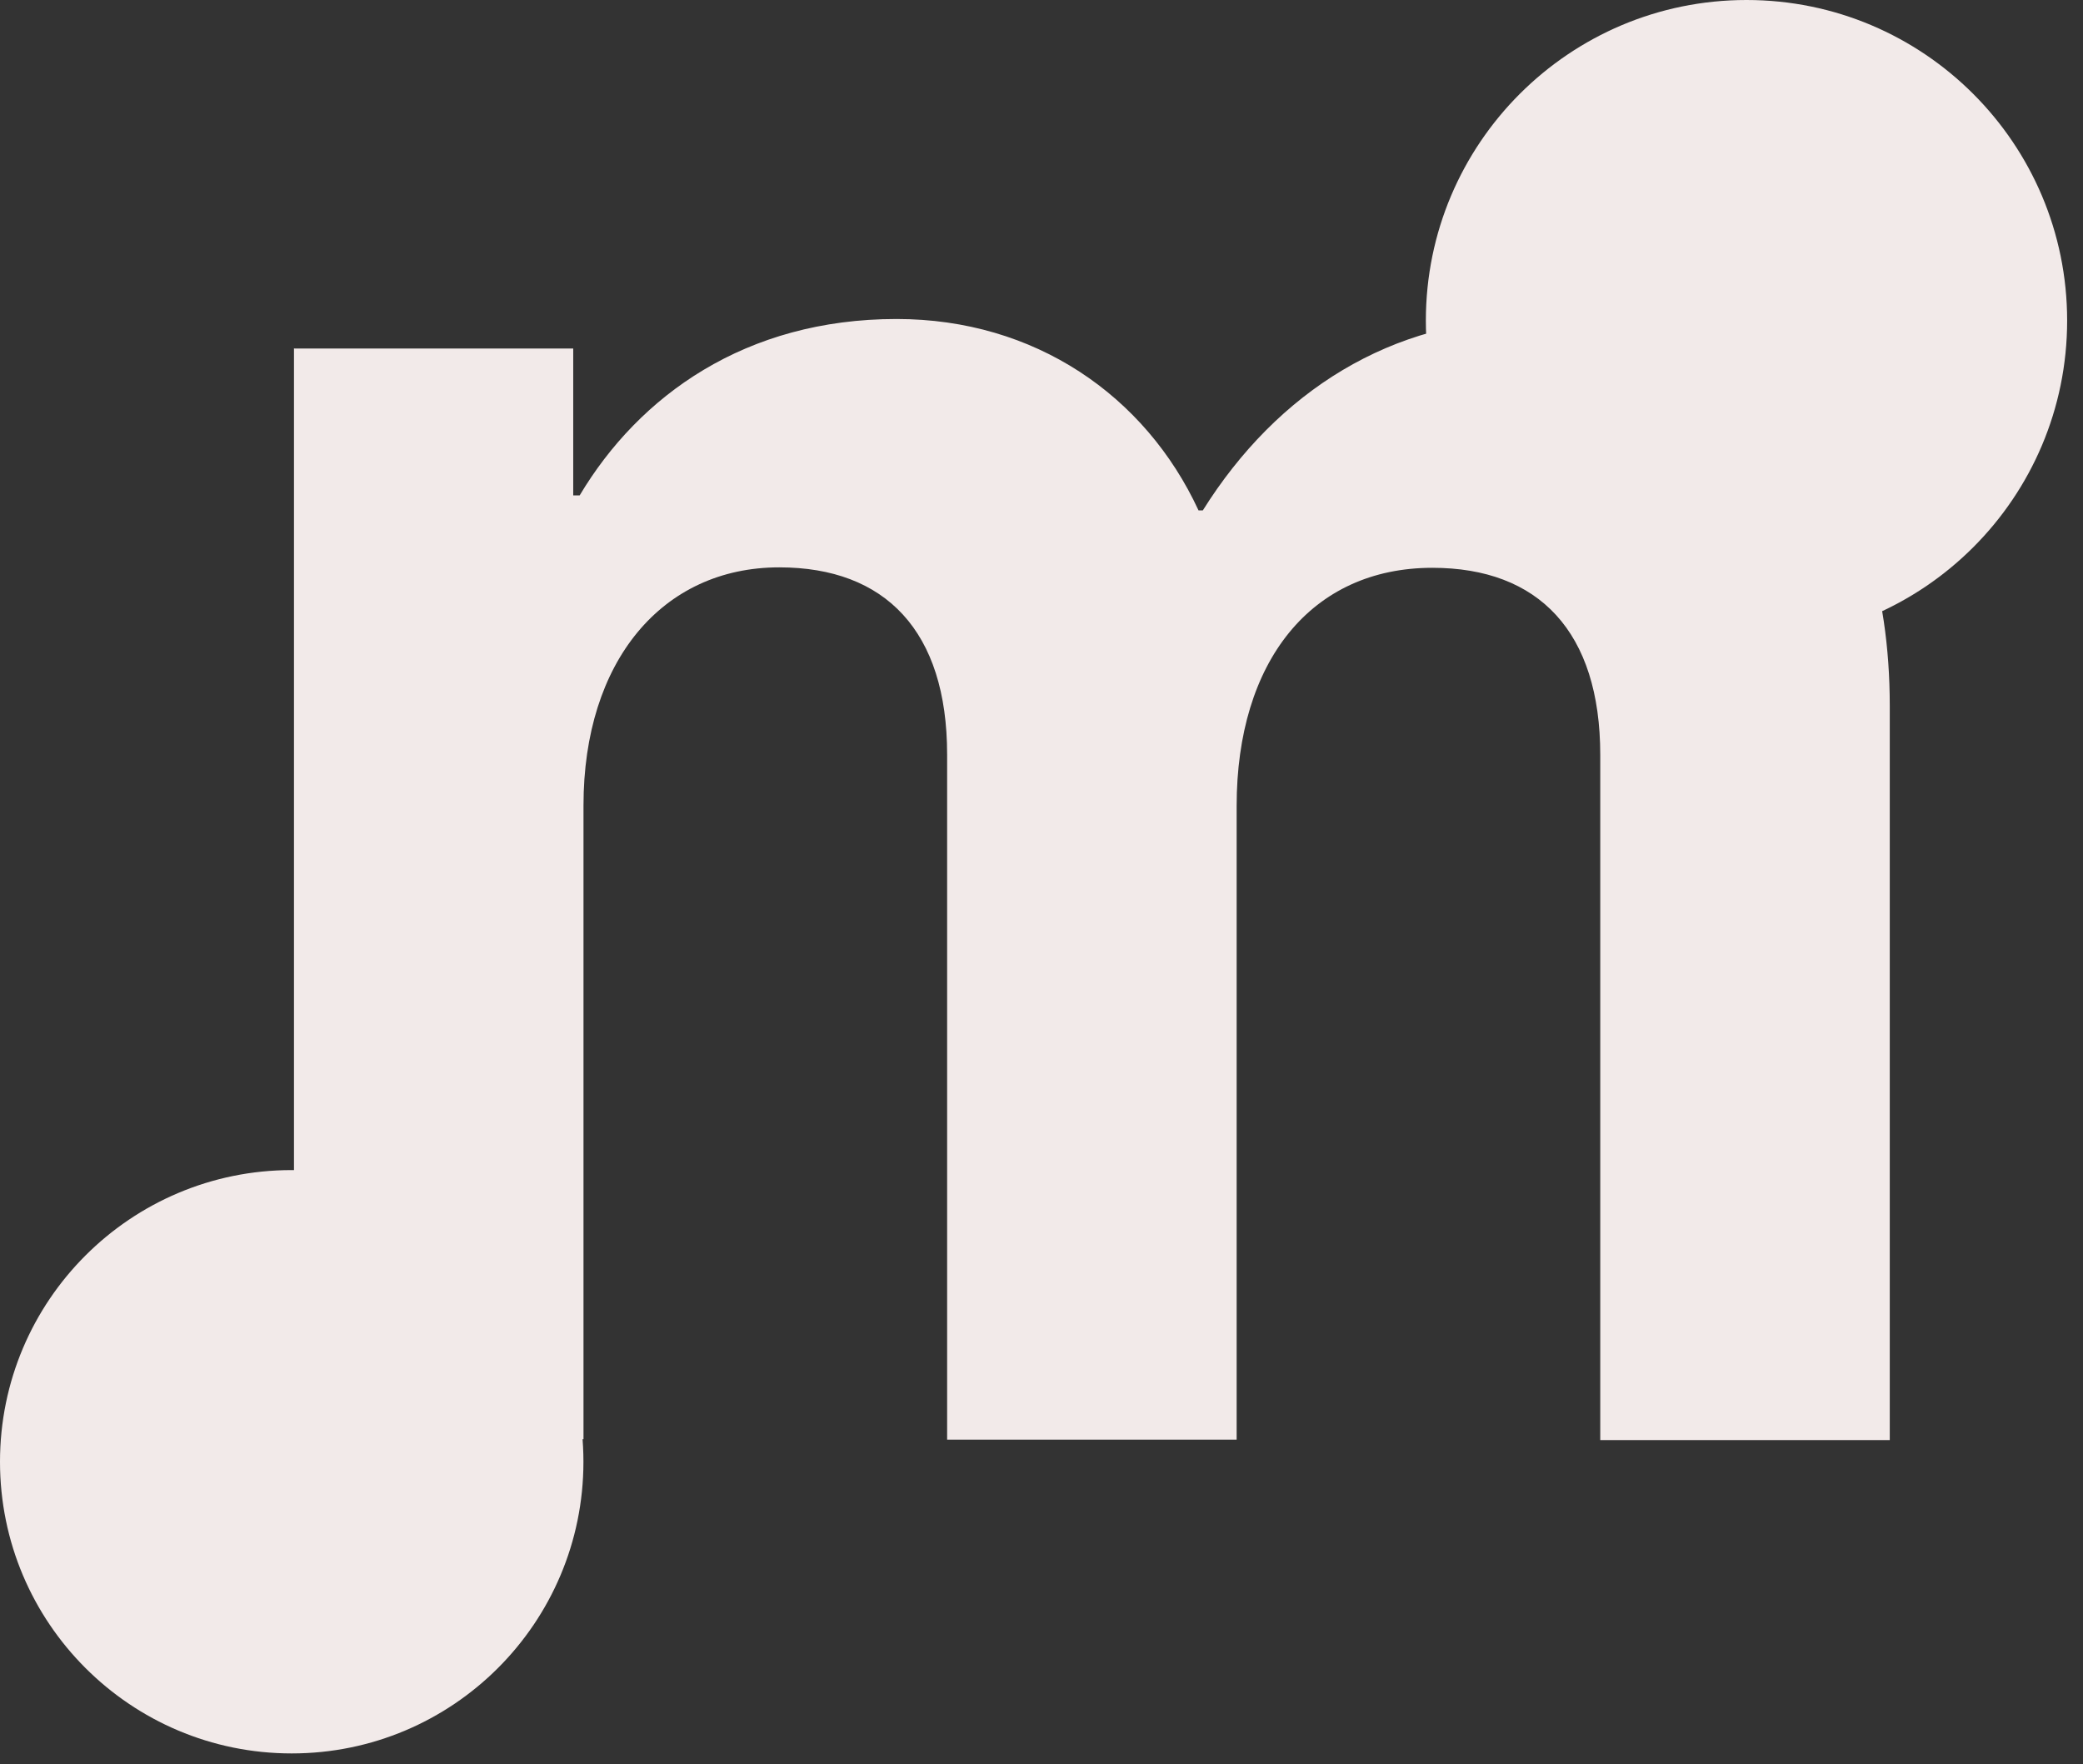 <svg width="98" height="83" viewBox="0 0 98 83" fill="none" xmlns="http://www.w3.org/2000/svg">
<rect x="0" y="0" width="98" height="83" fill="#333333" stroke="none"/>
<path d="M82.169 30.164C90.5 30.164 97.254 23.412 97.254 15.082C97.254 6.752 90.5 -0 82.169 -0C73.837 -0 67.083 6.752 67.083 15.082C67.083 23.412 73.837 30.164 82.169 30.164Z" fill="#F2EAE9"/>
<path d="M13.851 16.397H26.969V23.307H27.271C30.072 18.613 35.069 15.007 42.182 15.007C48.69 15.007 53.889 18.613 56.388 24.012H56.589C60.095 18.412 65.495 15.007 72.004 15.007C82.804 15.007 88.909 22.018 88.909 33.218V67.748H75.288V35.515C75.288 29.713 72.387 26.712 67.389 26.712C61.687 26.712 58.181 31.123 58.181 37.912V67.727H44.56V35.495C44.56 29.693 41.658 26.691 36.661 26.691C31.16 26.691 27.452 31.103 27.452 37.892V67.707H13.831V16.377L13.851 16.397Z" fill="#F2EAE9"/>
<path d="M13.725 82.489C21.305 82.489 27.449 76.346 27.449 68.768C27.449 61.19 21.305 55.046 13.725 55.046C6.145 55.046 0 61.19 0 68.768C0 76.346 6.145 82.489 13.725 82.489Z" fill="#F2EAE9"/>
</svg>
